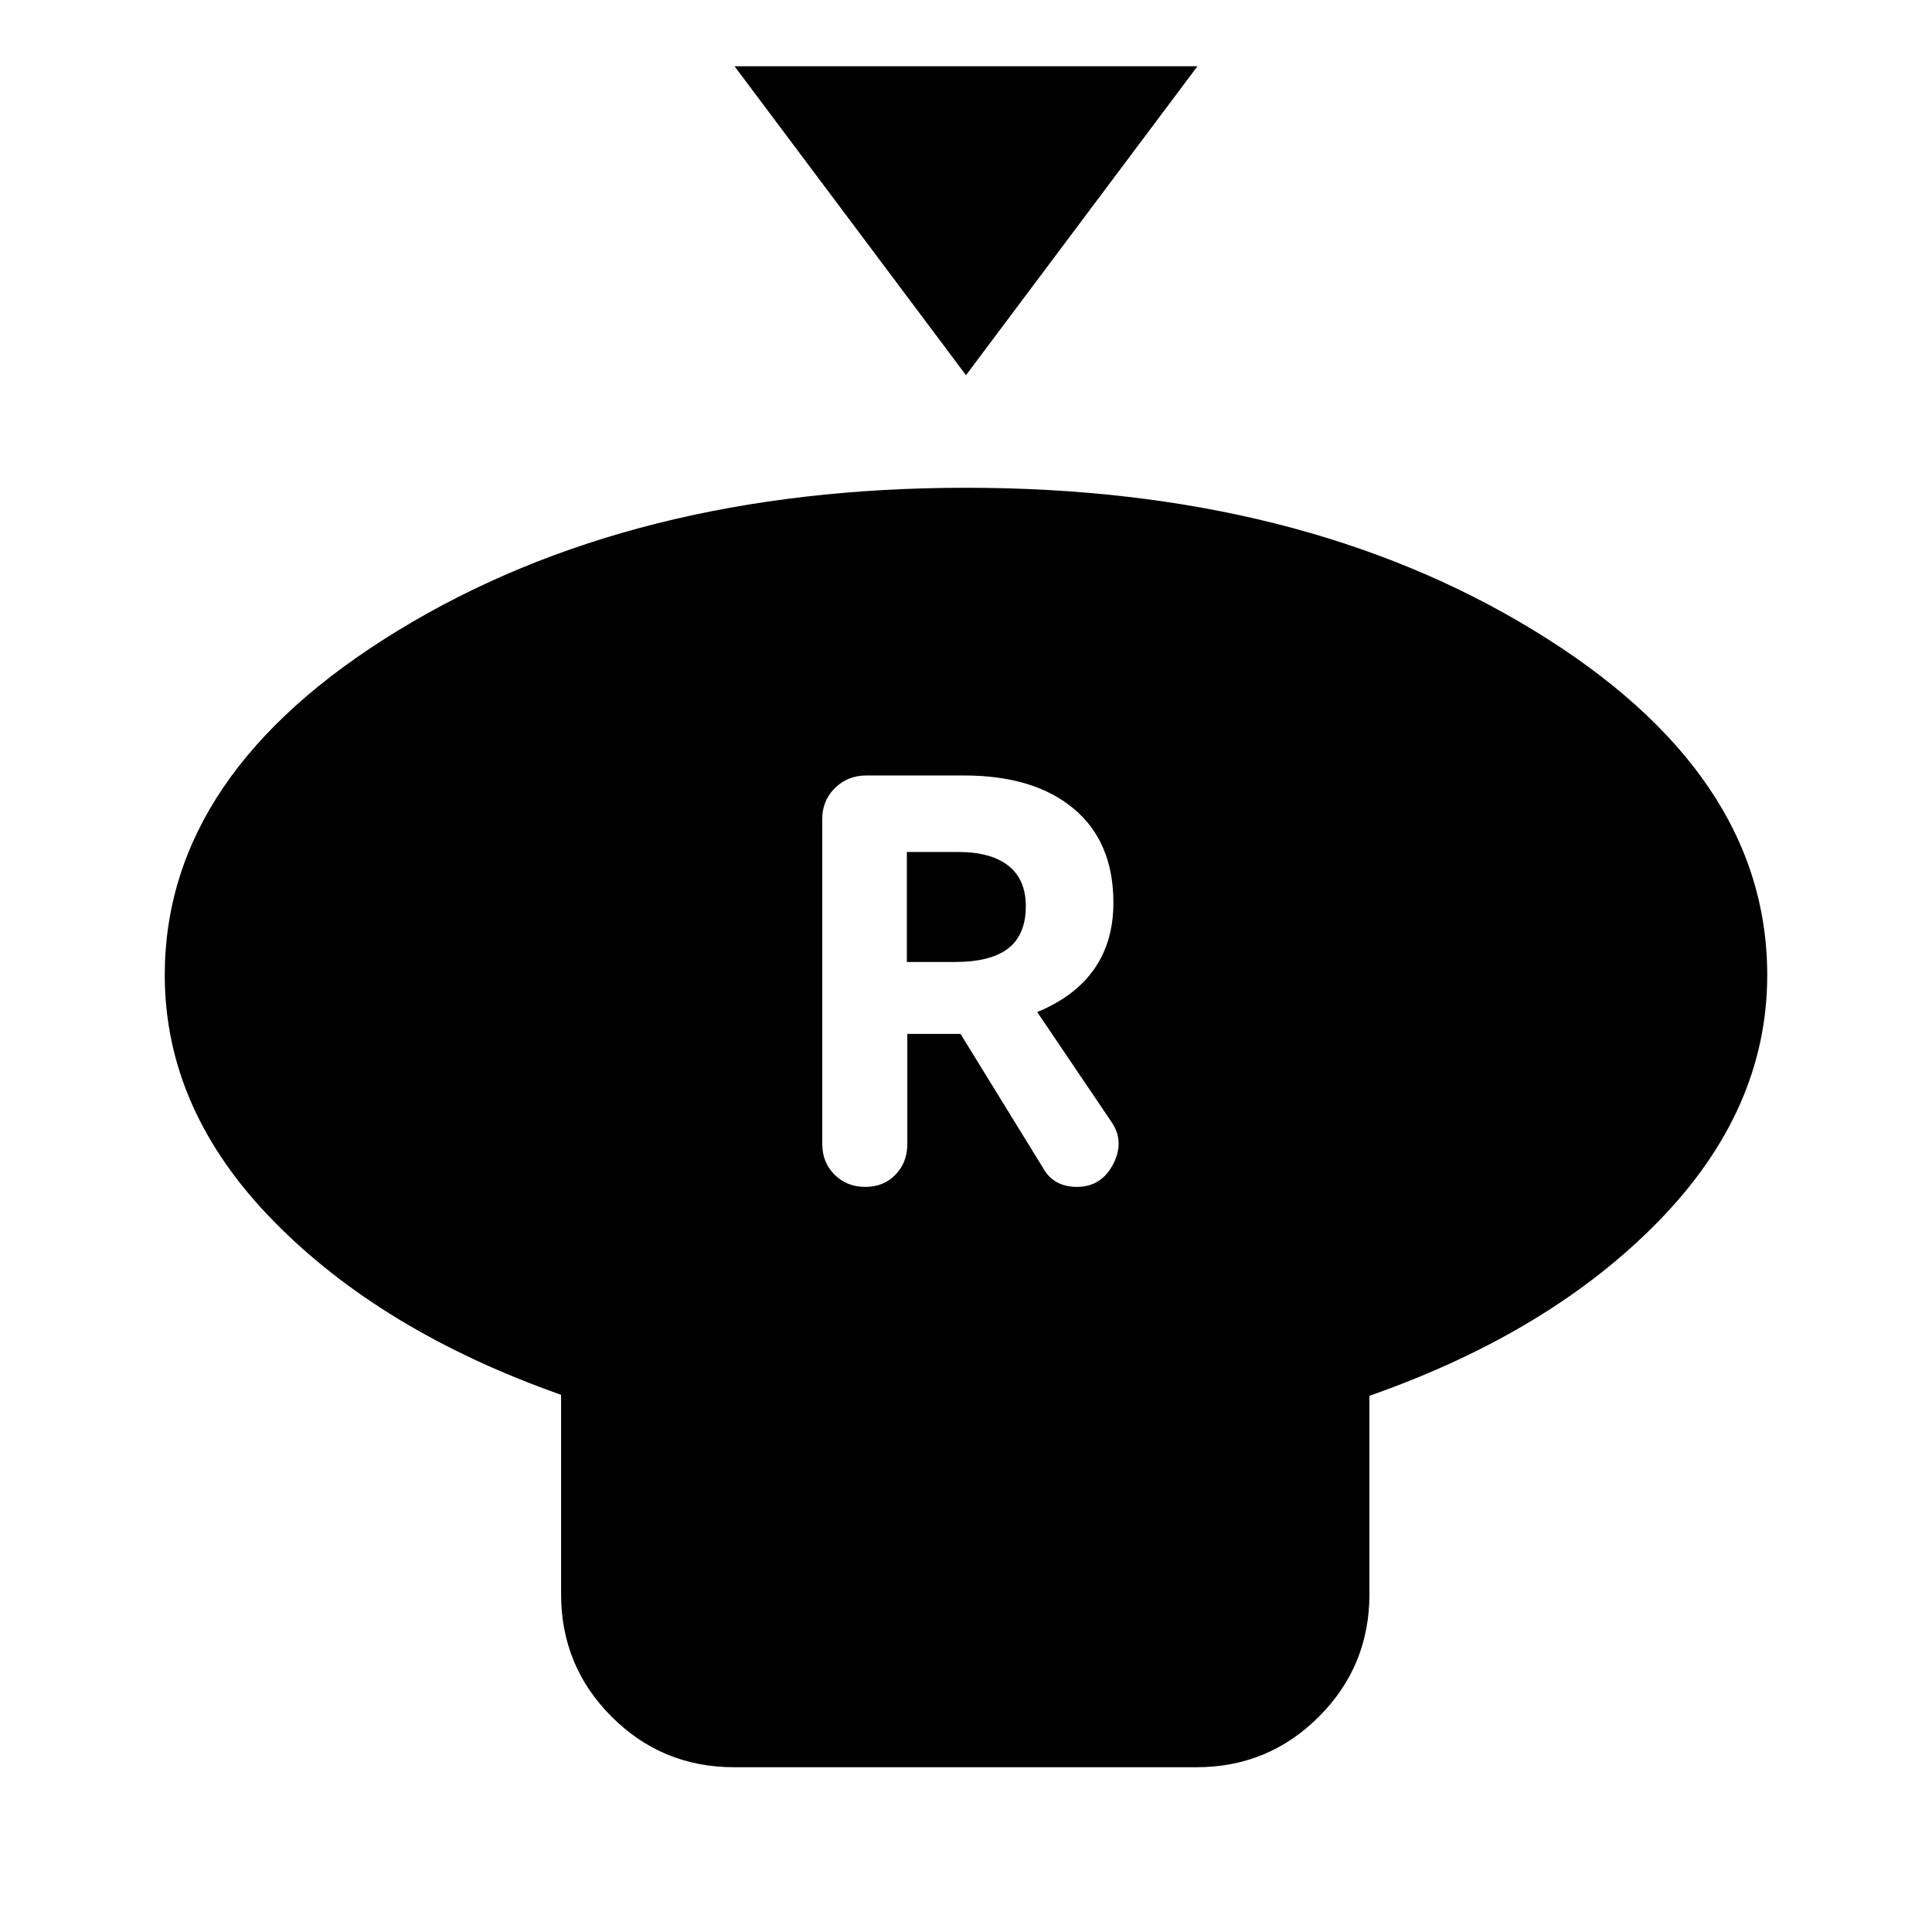 <svg xmlns="http://www.w3.org/2000/svg" height="24" viewBox="0 -960 960 960" width="24"><path d="m480-773.57-115-153.5h230l-115 153.5Zm200.46 507.14v98.56q0 35.78-25.11 60.89t-60.89 25.11H364.8q-35.78 0-60.89-25.11t-25.11-60.89v-99.06q-89.21-31.46-143.07-86.53-53.86-55.06-53.86-122 0-100.61 116.14-171.39Q314.15-717.63 480-717.63q165.85 0 281.99 70.78 116.14 70.78 116.14 171.39 0 66.94-53.98 122.25-53.98 55.32-143.69 86.78Zm-250.5-103.81q9.19 0 15.04-6.1 5.85-6.09 5.85-15.29v-54.63h26.43l41.15 66.85q2.48 4.48 6.71 6.82 4.23 2.35 9.95 2.35 12.19 0 18.04-11.33 5.85-11.32-.89-21.02l-36.85-54.54q18.81-7.74 28.33-21.38 9.52-13.64 9.52-32.95 0-30.24-19.73-46.72-19.73-16.49-54.47-16.49h-48.61q-9.19 0-15.53 6.21-6.33 6.22-6.33 15.42v161.41q0 9.2 6.09 15.29 6.1 6.1 15.3 6.1ZM450.61-482v-54.65h25.63q16.11 0 24.79 6.8 8.69 6.81 8.69 20.15 0 14.11-8.69 20.91-8.68 6.79-26.55 6.79h-23.87Z"/></svg>